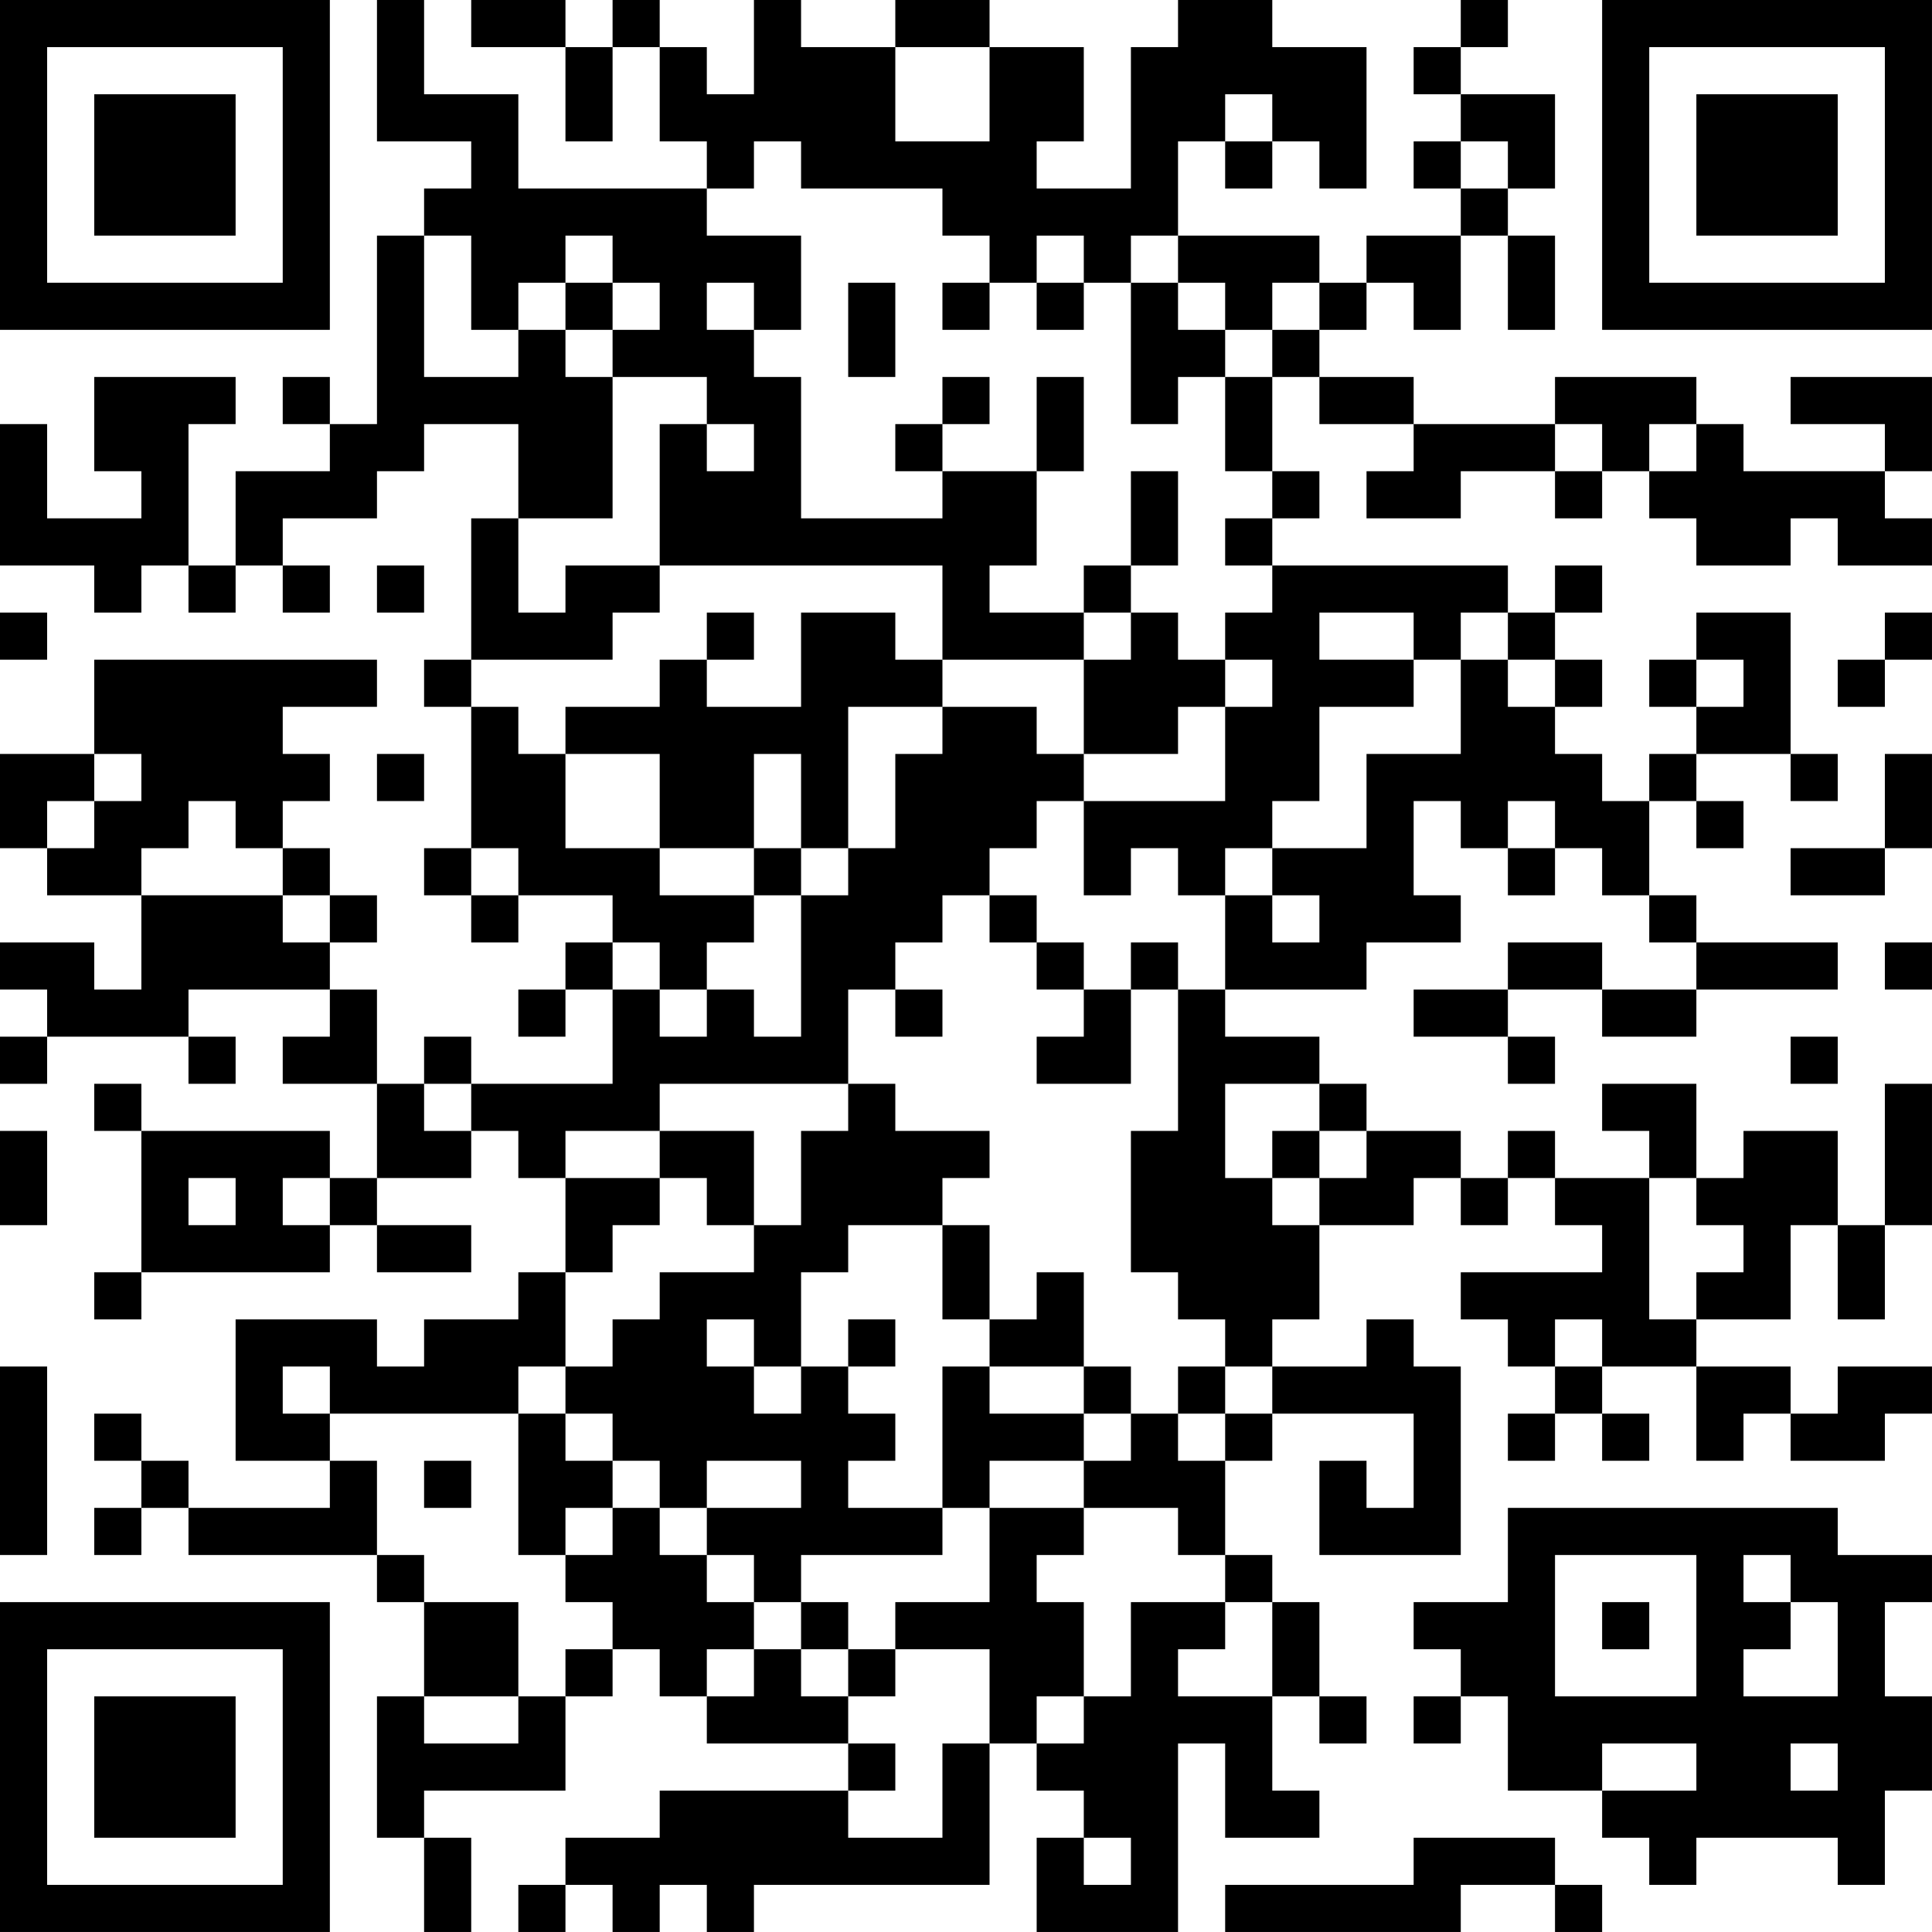 <?xml version="1.0" encoding="UTF-8"?>
<svg xmlns="http://www.w3.org/2000/svg" version="1.1" width="200" height="200" viewBox="0 0 200 200"><rect x="0" y="0" width="200" height="200" fill="#ffffff"/><g transform="scale(4.878)"><g transform="translate(0,0)"><path fill-rule="evenodd" d="M8 0L8 3L10 3L10 4L9 4L9 5L8 5L8 9L7 9L7 8L6 8L6 9L7 9L7 10L5 10L5 12L4 12L4 9L5 9L5 8L2 8L2 10L3 10L3 11L1 11L1 9L0 9L0 12L2 12L2 13L3 13L3 12L4 12L4 13L5 13L5 12L6 12L6 13L7 13L7 12L6 12L6 11L8 11L8 10L9 10L9 9L11 9L11 11L10 11L10 14L9 14L9 15L10 15L10 18L9 18L9 19L10 19L10 20L11 20L11 19L13 19L13 20L12 20L12 21L11 21L11 22L12 22L12 21L13 21L13 23L10 23L10 22L9 22L9 23L8 23L8 21L7 21L7 20L8 20L8 19L7 19L7 18L6 18L6 17L7 17L7 16L6 16L6 15L8 15L8 14L2 14L2 16L0 16L0 18L1 18L1 19L3 19L3 21L2 21L2 20L0 20L0 21L1 21L1 22L0 22L0 23L1 23L1 22L4 22L4 23L5 23L5 22L4 22L4 21L7 21L7 22L6 22L6 23L8 23L8 25L7 25L7 24L3 24L3 23L2 23L2 24L3 24L3 27L2 27L2 28L3 28L3 27L7 27L7 26L8 26L8 27L10 27L10 26L8 26L8 25L10 25L10 24L11 24L11 25L12 25L12 27L11 27L11 28L9 28L9 29L8 29L8 28L5 28L5 31L7 31L7 32L4 32L4 31L3 31L3 30L2 30L2 31L3 31L3 32L2 32L2 33L3 33L3 32L4 32L4 33L8 33L8 34L9 34L9 36L8 36L8 39L9 39L9 41L10 41L10 39L9 39L9 38L12 38L12 36L13 36L13 35L14 35L14 36L15 36L15 37L18 37L18 38L14 38L14 39L12 39L12 40L11 40L11 41L12 41L12 40L13 40L13 41L14 41L14 40L15 40L15 41L16 41L16 40L21 40L21 37L22 37L22 38L23 38L23 39L22 39L22 41L25 41L25 37L26 37L26 39L28 39L28 38L27 38L27 36L28 36L28 37L29 37L29 36L28 36L28 34L27 34L27 33L26 33L26 31L27 31L27 30L30 30L30 32L29 32L29 31L28 31L28 33L31 33L31 29L30 29L30 28L29 28L29 29L27 29L27 28L28 28L28 26L30 26L30 25L31 25L31 26L32 26L32 25L33 25L33 26L34 26L34 27L31 27L31 28L32 28L32 29L33 29L33 30L32 30L32 31L33 31L33 30L34 30L34 31L35 31L35 30L34 30L34 29L36 29L36 31L37 31L37 30L38 30L38 31L40 31L40 30L41 30L41 29L39 29L39 30L38 30L38 29L36 29L36 28L38 28L38 26L39 26L39 28L40 28L40 26L41 26L41 23L40 23L40 26L39 26L39 24L37 24L37 25L36 25L36 23L34 23L34 24L35 24L35 25L33 25L33 24L32 24L32 25L31 25L31 24L29 24L29 23L28 23L28 22L26 22L26 21L29 21L29 20L31 20L31 19L30 19L30 17L31 17L31 18L32 18L32 19L33 19L33 18L34 18L34 19L35 19L35 20L36 20L36 21L34 21L34 20L32 20L32 21L30 21L30 22L32 22L32 23L33 23L33 22L32 22L32 21L34 21L34 22L36 22L36 21L39 21L39 20L36 20L36 19L35 19L35 17L36 17L36 18L37 18L37 17L36 17L36 16L38 16L38 17L39 17L39 16L38 16L38 13L36 13L36 14L35 14L35 15L36 15L36 16L35 16L35 17L34 17L34 16L33 16L33 15L34 15L34 14L33 14L33 13L34 13L34 12L33 12L33 13L32 13L32 12L27 12L27 11L28 11L28 10L27 10L27 8L28 8L28 9L30 9L30 10L29 10L29 11L31 11L31 10L33 10L33 11L34 11L34 10L35 10L35 11L36 11L36 12L38 12L38 11L39 11L39 12L41 12L41 11L40 11L40 10L41 10L41 8L38 8L38 9L40 9L40 10L37 10L37 9L36 9L36 8L33 8L33 9L30 9L30 8L28 8L28 7L29 7L29 6L30 6L30 7L31 7L31 5L32 5L32 7L33 7L33 5L32 5L32 4L33 4L33 2L31 2L31 1L32 1L32 0L31 0L31 1L30 1L30 2L31 2L31 3L30 3L30 4L31 4L31 5L29 5L29 6L28 6L28 5L25 5L25 3L26 3L26 4L27 4L27 3L28 3L28 4L29 4L29 1L27 1L27 0L25 0L25 1L24 1L24 4L22 4L22 3L23 3L23 1L21 1L21 0L19 0L19 1L17 1L17 0L16 0L16 2L15 2L15 1L14 1L14 0L13 0L13 1L12 1L12 0L10 0L10 1L12 1L12 3L13 3L13 1L14 1L14 3L15 3L15 4L11 4L11 2L9 2L9 0ZM19 1L19 3L21 3L21 1ZM26 2L26 3L27 3L27 2ZM16 3L16 4L15 4L15 5L17 5L17 7L16 7L16 6L15 6L15 7L16 7L16 8L17 8L17 11L20 11L20 10L22 10L22 12L21 12L21 13L23 13L23 14L20 14L20 12L14 12L14 9L15 9L15 10L16 10L16 9L15 9L15 8L13 8L13 7L14 7L14 6L13 6L13 5L12 5L12 6L11 6L11 7L10 7L10 5L9 5L9 8L11 8L11 7L12 7L12 8L13 8L13 11L11 11L11 13L12 13L12 12L14 12L14 13L13 13L13 14L10 14L10 15L11 15L11 16L12 16L12 18L14 18L14 19L16 19L16 20L15 20L15 21L14 21L14 20L13 20L13 21L14 21L14 22L15 22L15 21L16 21L16 22L17 22L17 19L18 19L18 18L19 18L19 16L20 16L20 15L22 15L22 16L23 16L23 17L22 17L22 18L21 18L21 19L20 19L20 20L19 20L19 21L18 21L18 23L14 23L14 24L12 24L12 25L14 25L14 26L13 26L13 27L12 27L12 29L11 29L11 30L7 30L7 29L6 29L6 30L7 30L7 31L8 31L8 33L9 33L9 34L11 34L11 36L9 36L9 37L11 37L11 36L12 36L12 35L13 35L13 34L12 34L12 33L13 33L13 32L14 32L14 33L15 33L15 34L16 34L16 35L15 35L15 36L16 36L16 35L17 35L17 36L18 36L18 37L19 37L19 38L18 38L18 39L20 39L20 37L21 37L21 35L19 35L19 34L21 34L21 32L23 32L23 33L22 33L22 34L23 34L23 36L22 36L22 37L23 37L23 36L24 36L24 34L26 34L26 35L25 35L25 36L27 36L27 34L26 34L26 33L25 33L25 32L23 32L23 31L24 31L24 30L25 30L25 31L26 31L26 30L27 30L27 29L26 29L26 28L25 28L25 27L24 27L24 24L25 24L25 21L26 21L26 19L27 19L27 20L28 20L28 19L27 19L27 18L29 18L29 16L31 16L31 14L32 14L32 15L33 15L33 14L32 14L32 13L31 13L31 14L30 14L30 13L28 13L28 14L30 14L30 15L28 15L28 17L27 17L27 18L26 18L26 19L25 19L25 18L24 18L24 19L23 19L23 17L26 17L26 15L27 15L27 14L26 14L26 13L27 13L27 12L26 12L26 11L27 11L27 10L26 10L26 8L27 8L27 7L28 7L28 6L27 6L27 7L26 7L26 6L25 6L25 5L24 5L24 6L23 6L23 5L22 5L22 6L21 6L21 5L20 5L20 4L17 4L17 3ZM31 3L31 4L32 4L32 3ZM12 6L12 7L13 7L13 6ZM18 6L18 8L19 8L19 6ZM20 6L20 7L21 7L21 6ZM22 6L22 7L23 7L23 6ZM24 6L24 9L25 9L25 8L26 8L26 7L25 7L25 6ZM20 8L20 9L19 9L19 10L20 10L20 9L21 9L21 8ZM22 8L22 10L23 10L23 8ZM33 9L33 10L34 10L34 9ZM35 9L35 10L36 10L36 9ZM24 10L24 12L23 12L23 13L24 13L24 14L23 14L23 16L25 16L25 15L26 15L26 14L25 14L25 13L24 13L24 12L25 12L25 10ZM8 12L8 13L9 13L9 12ZM0 13L0 14L1 14L1 13ZM15 13L15 14L14 14L14 15L12 15L12 16L14 16L14 18L16 18L16 19L17 19L17 18L18 18L18 15L20 15L20 14L19 14L19 13L17 13L17 15L15 15L15 14L16 14L16 13ZM40 13L40 14L39 14L39 15L40 15L40 14L41 14L41 13ZM36 14L36 15L37 15L37 14ZM2 16L2 17L1 17L1 18L2 18L2 17L3 17L3 16ZM8 16L8 17L9 17L9 16ZM16 16L16 18L17 18L17 16ZM40 16L40 18L38 18L38 19L40 19L40 18L41 18L41 16ZM4 17L4 18L3 18L3 19L6 19L6 20L7 20L7 19L6 19L6 18L5 18L5 17ZM32 17L32 18L33 18L33 17ZM10 18L10 19L11 19L11 18ZM21 19L21 20L22 20L22 21L23 21L23 22L22 22L22 23L24 23L24 21L25 21L25 20L24 20L24 21L23 21L23 20L22 20L22 19ZM40 20L40 21L41 21L41 20ZM19 21L19 22L20 22L20 21ZM38 22L38 23L39 23L39 22ZM9 23L9 24L10 24L10 23ZM18 23L18 24L17 24L17 26L16 26L16 24L14 24L14 25L15 25L15 26L16 26L16 27L14 27L14 28L13 28L13 29L12 29L12 30L11 30L11 33L12 33L12 32L13 32L13 31L14 31L14 32L15 32L15 33L16 33L16 34L17 34L17 35L18 35L18 36L19 36L19 35L18 35L18 34L17 34L17 33L20 33L20 32L21 32L21 31L23 31L23 30L24 30L24 29L23 29L23 27L22 27L22 28L21 28L21 26L20 26L20 25L21 25L21 24L19 24L19 23ZM26 23L26 25L27 25L27 26L28 26L28 25L29 25L29 24L28 24L28 23ZM0 24L0 26L1 26L1 24ZM27 24L27 25L28 25L28 24ZM4 25L4 26L5 26L5 25ZM6 25L6 26L7 26L7 25ZM35 25L35 28L36 28L36 27L37 27L37 26L36 26L36 25ZM18 26L18 27L17 27L17 29L16 29L16 28L15 28L15 29L16 29L16 30L17 30L17 29L18 29L18 30L19 30L19 31L18 31L18 32L20 32L20 29L21 29L21 30L23 30L23 29L21 29L21 28L20 28L20 26ZM18 28L18 29L19 29L19 28ZM33 28L33 29L34 29L34 28ZM0 29L0 33L1 33L1 29ZM25 29L25 30L26 30L26 29ZM12 30L12 31L13 31L13 30ZM9 31L9 32L10 32L10 31ZM15 31L15 32L17 32L17 31ZM32 32L32 34L30 34L30 35L31 35L31 36L30 36L30 37L31 37L31 36L32 36L32 38L34 38L34 39L35 39L35 40L36 40L36 39L39 39L39 40L40 40L40 38L41 38L41 36L40 36L40 34L41 34L41 33L39 33L39 32ZM33 33L33 36L36 36L36 33ZM37 33L37 34L38 34L38 35L37 35L37 36L39 36L39 34L38 34L38 33ZM34 34L34 35L35 35L35 34ZM34 37L34 38L36 38L36 37ZM38 37L38 38L39 38L39 37ZM23 39L23 40L24 40L24 39ZM30 39L30 40L26 40L26 41L31 41L31 40L33 40L33 41L34 41L34 40L33 40L33 39ZM0 0L0 7L7 7L7 0ZM1 1L1 6L6 6L6 1ZM2 2L2 5L5 5L5 2ZM34 0L34 7L41 7L41 0ZM35 1L35 6L40 6L40 1ZM36 2L36 5L39 5L39 2ZM0 34L0 41L7 41L7 34ZM1 35L1 40L6 40L6 35ZM2 36L2 39L5 39L5 36Z" fill="#000000"/></g></g></svg>
